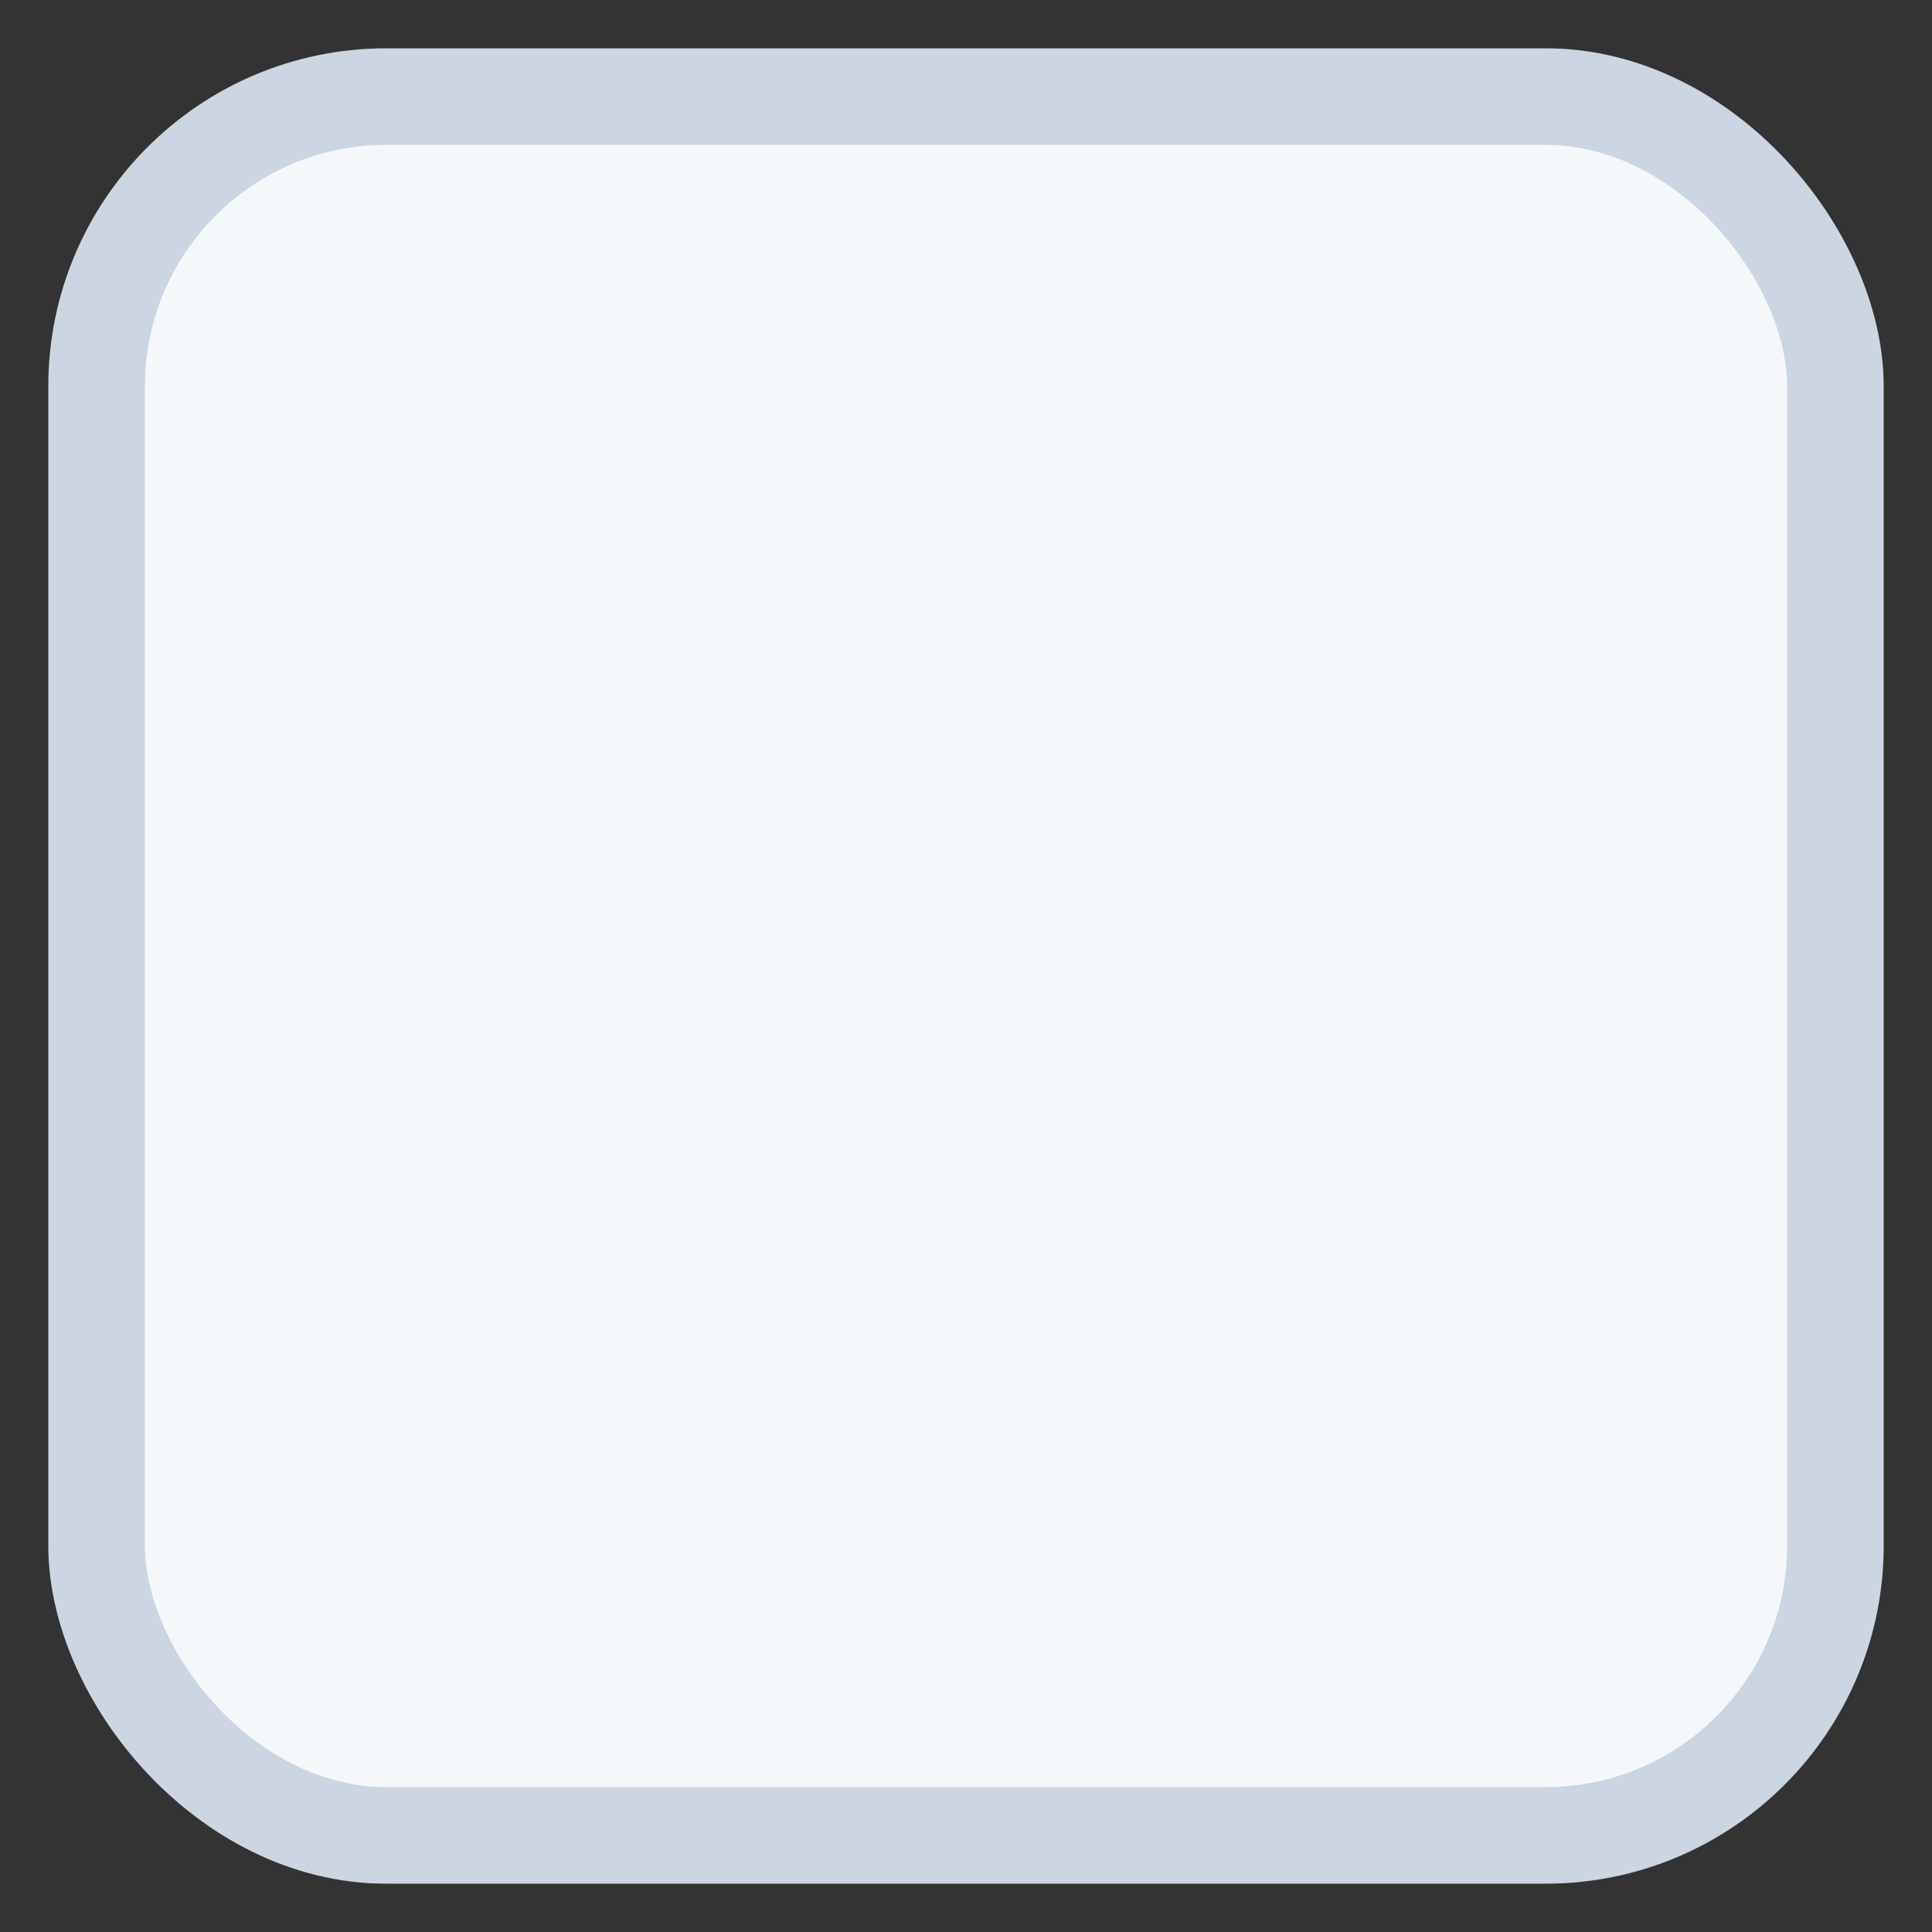 <svg xmlns="http://www.w3.org/2000/svg" viewBox="0 0 20 20"><rect x="0" y="0" width="20" height="20" fill="#333333" stroke="none"/><rect width="18" height="18" x="1" y="1" fill="#F5F8FA" stroke="#cbd6e2" stroke-width="1" rx="3"/></svg>
